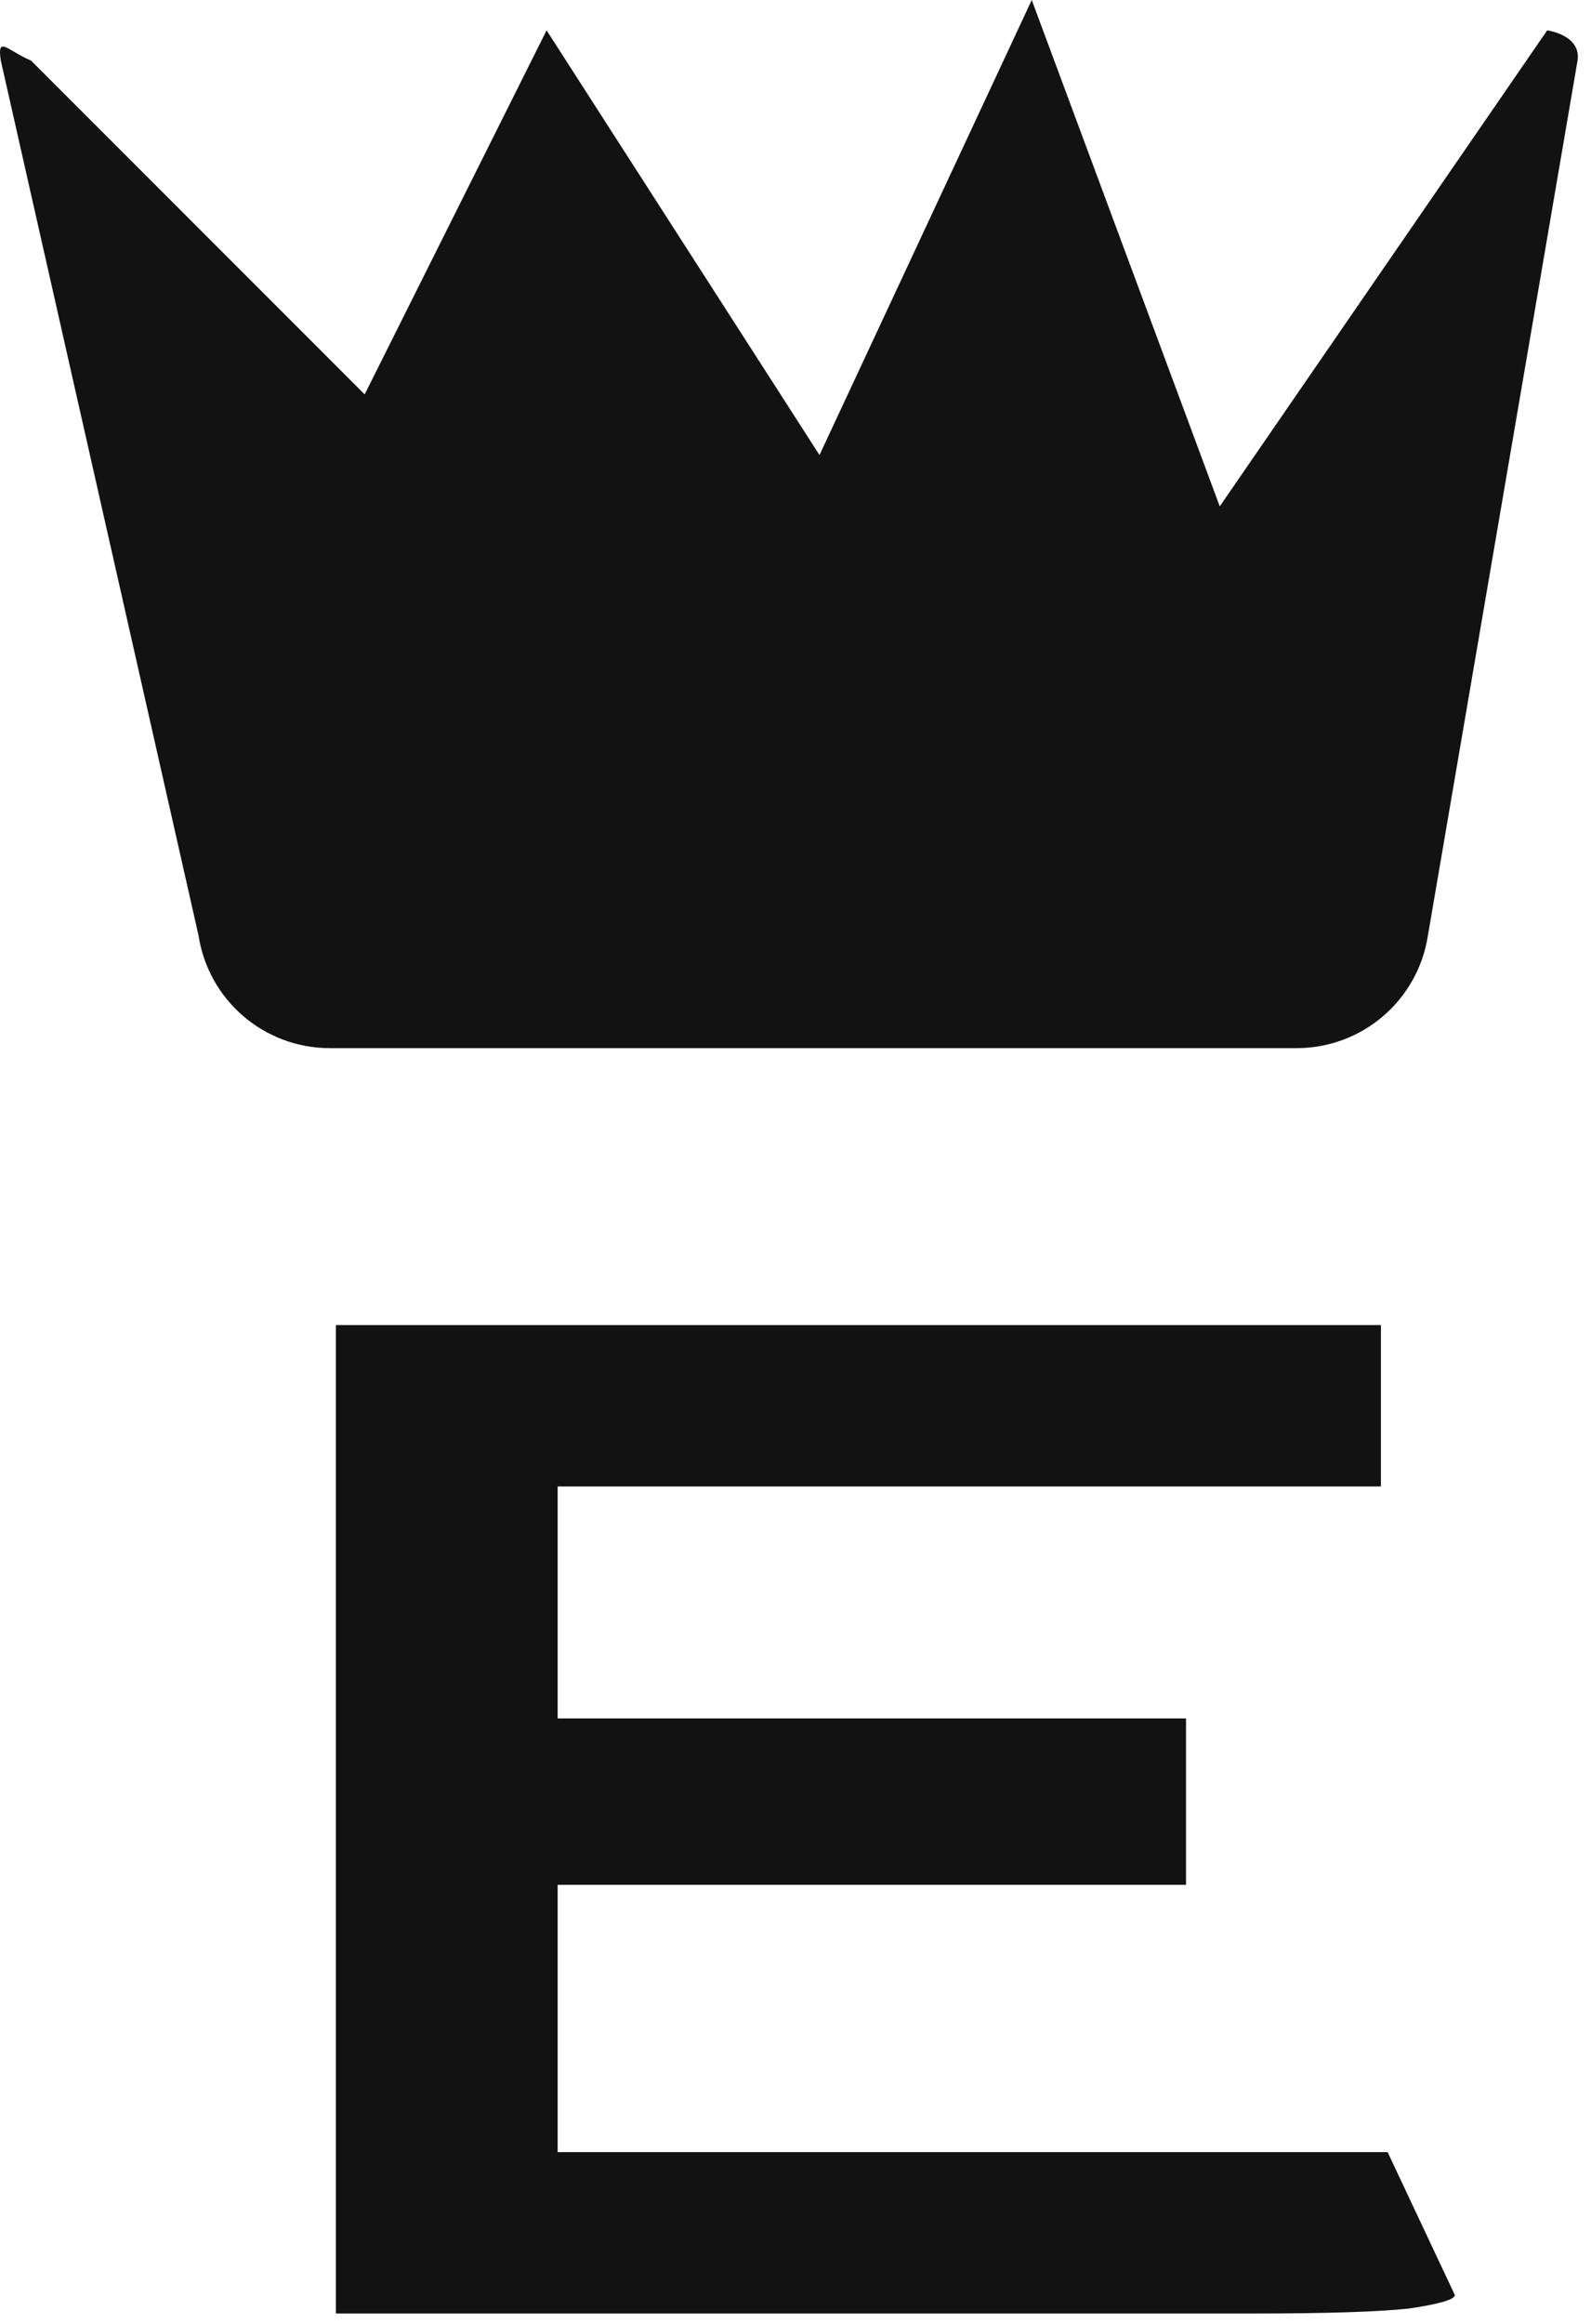 <svg width="113" height="165" viewBox="0 0 113 165" fill="none" xmlns="http://www.w3.org/2000/svg">
<path d="M23.855 164.235V94.068H98.079V105.524H39.607V121.991H84.236V133.805H39.607V152.779H98.556L103.329 162.922C103.329 163.24 102.255 163.558 100.107 163.877C97.959 164.115 94.26 164.235 89.01 164.235H23.855Z" fill="#131212"/>
<path d="M38.822 2.154L58.204 32.303L73.279 0L86.633 35.947L109.889 2.154C109.889 2.154 112.324 2.478 112.043 4.307L101.417 66.412C100.709 71.012 96.751 74.407 92.098 74.407H23.419C18.766 74.407 14.808 71.012 14.101 66.412L0.059 4.307C-0.223 2.478 0.512 3.578 2.212 4.307L25.901 27.996L38.822 2.154Z" fill="#131212"/>
</svg>
